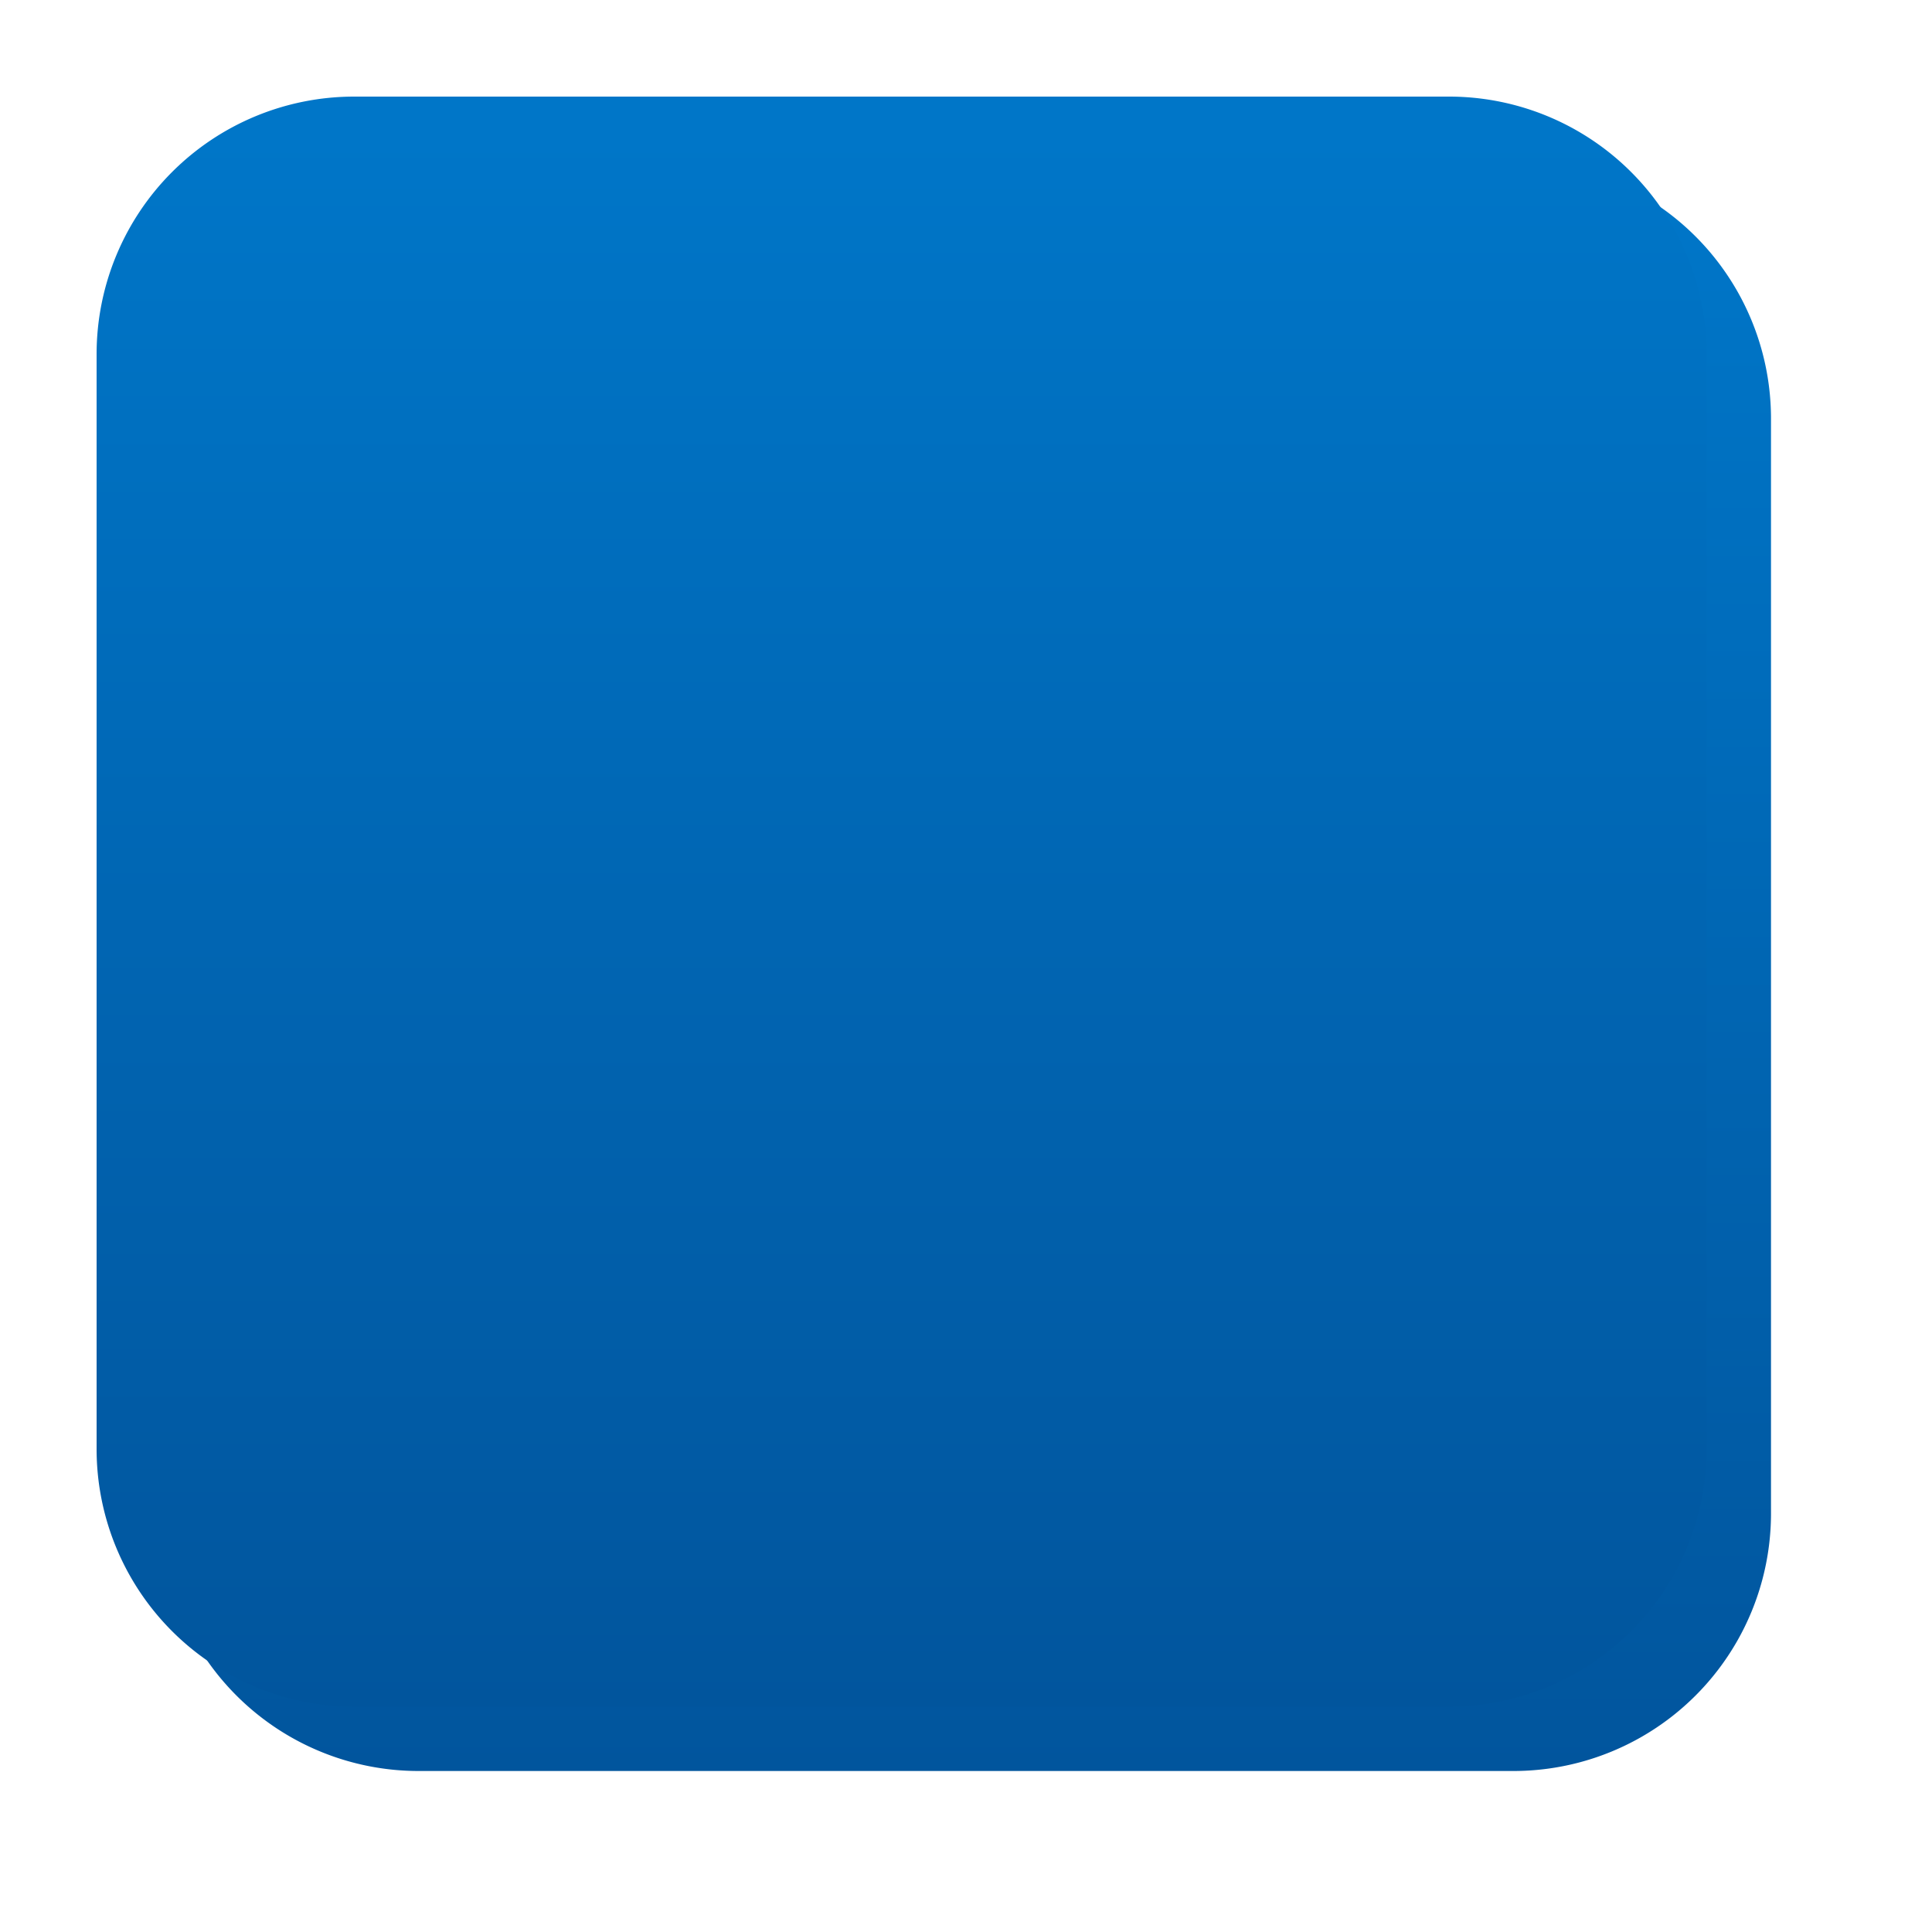 ﻿<?xml version="1.0" encoding="utf-8"?>
<svg version="1.1" xmlns:xlink="http://www.w3.org/1999/xlink" width="60px" height="60px" xmlns="http://www.w3.org/2000/svg">
  <defs>
    <linearGradient gradientUnits="userSpaceOnUse" x1="562.874" y1="60.178" x2="562.874" y2="109" id="LinearGradient3605">
      <stop id="Stop3606" stop-color="#0076c8" offset="0" />
      <stop id="Stop3607" stop-color="#01559d" offset="1" />
    </linearGradient>
    <filter x="535px" y="56px" width="60px" height="60px" filterUnits="userSpaceOnUse" id="filter3608">
      <feOffset dx="2" dy="2" in="SourceAlpha" result="shadowOffsetInner" />
      <feGaussianBlur stdDeviation="2.5" in="shadowOffsetInner" result="shadowGaussian" />
      <feComposite in2="shadowGaussian" operator="atop" in="SourceAlpha" result="shadowComposite" />
      <feColorMatrix type="matrix" values="0 0 0 0 0  0 0 0 0 0  0 0 0 0 0  0 0 0 0.349 0  " in="shadowComposite" />
    </filter>
    <g id="widget3609">
      <path d="M 538 67  A 8 8 0 0 1 546 59 L 580 59  A 8 8 0 0 1 588 67 L 588 101  A 8 8 0 0 1 580 109 L 546 109  A 8 8 0 0 1 538 101 L 538 67  Z " fill-rule="nonzero" fill="url(#LinearGradient3605)" stroke="none" />
    </g>
  </defs>
  <g transform="matrix(1 0 0 1 -535 -56 )">
    <use xlink:href="#widget3609" filter="url(#filter3608)" />
    <use xlink:href="#widget3609" />
  </g>
</svg>